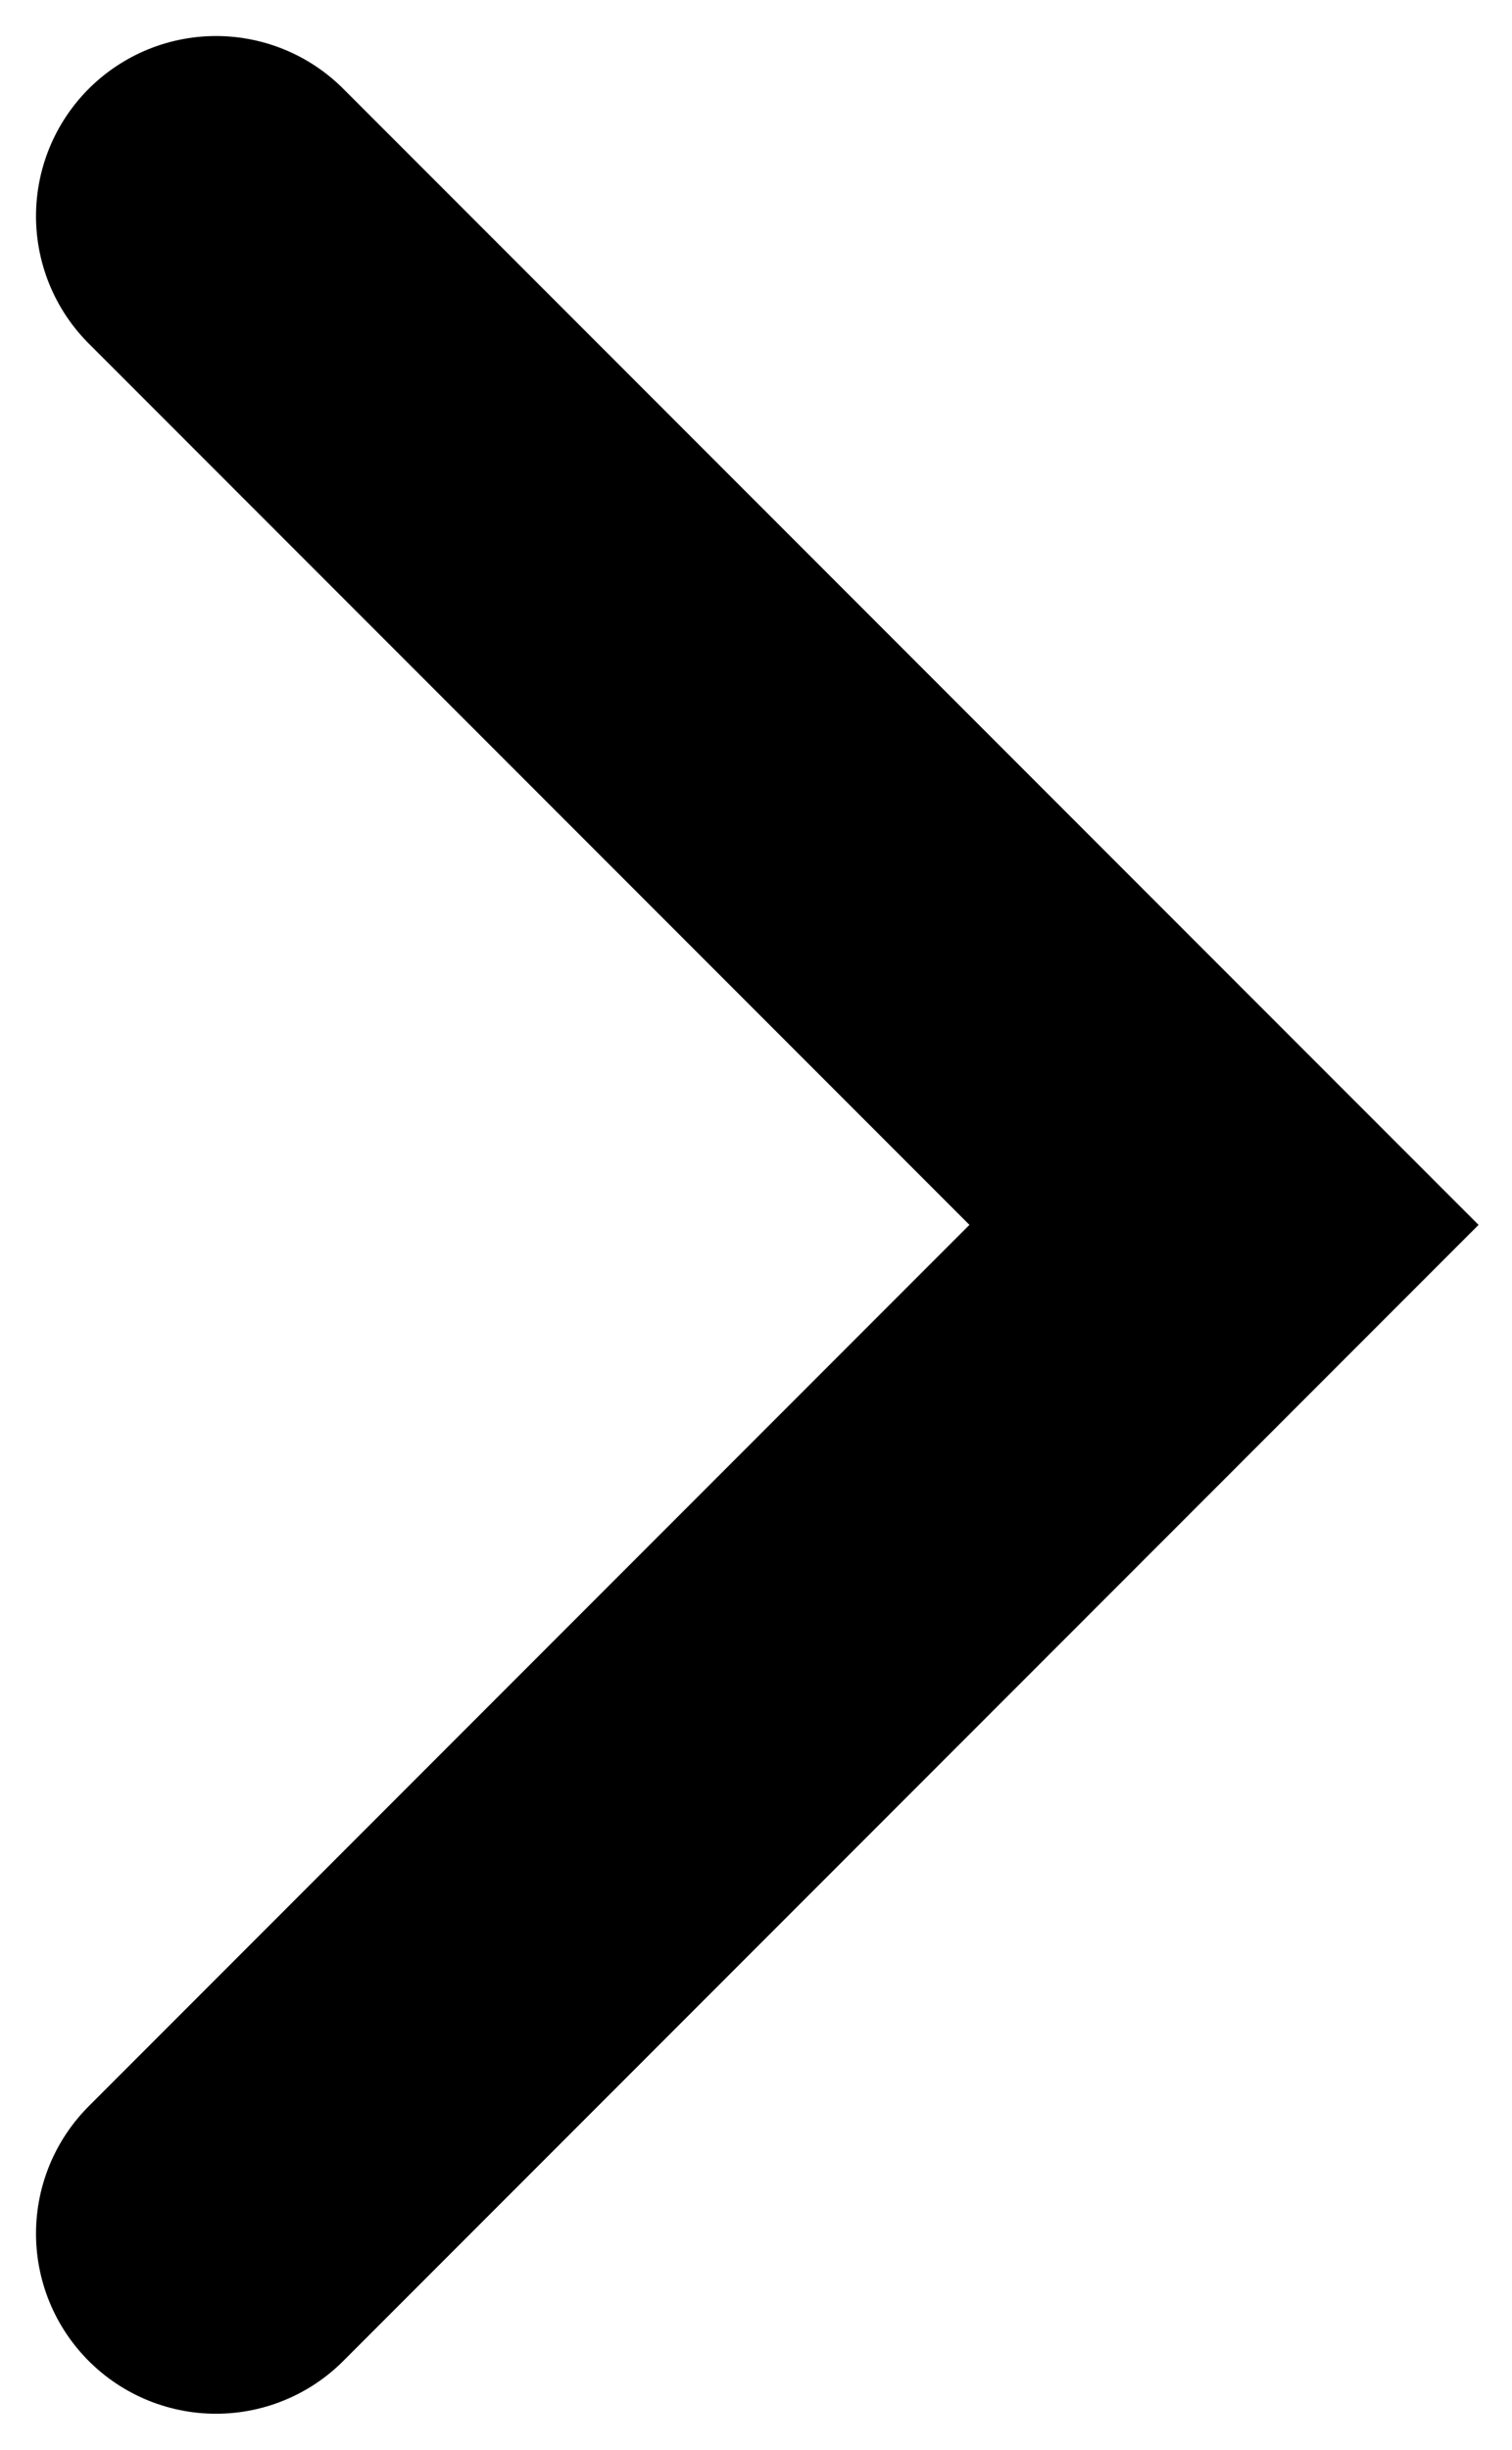 <svg width="21" height="34" viewBox="0 0 21 34" fill="none" xmlns="http://www.w3.org/2000/svg">
<path id="Vector 12" d="M3 3L17 17L3 31" stroke="black" stroke-width="5" stroke-linecap="round"/>
</svg>
